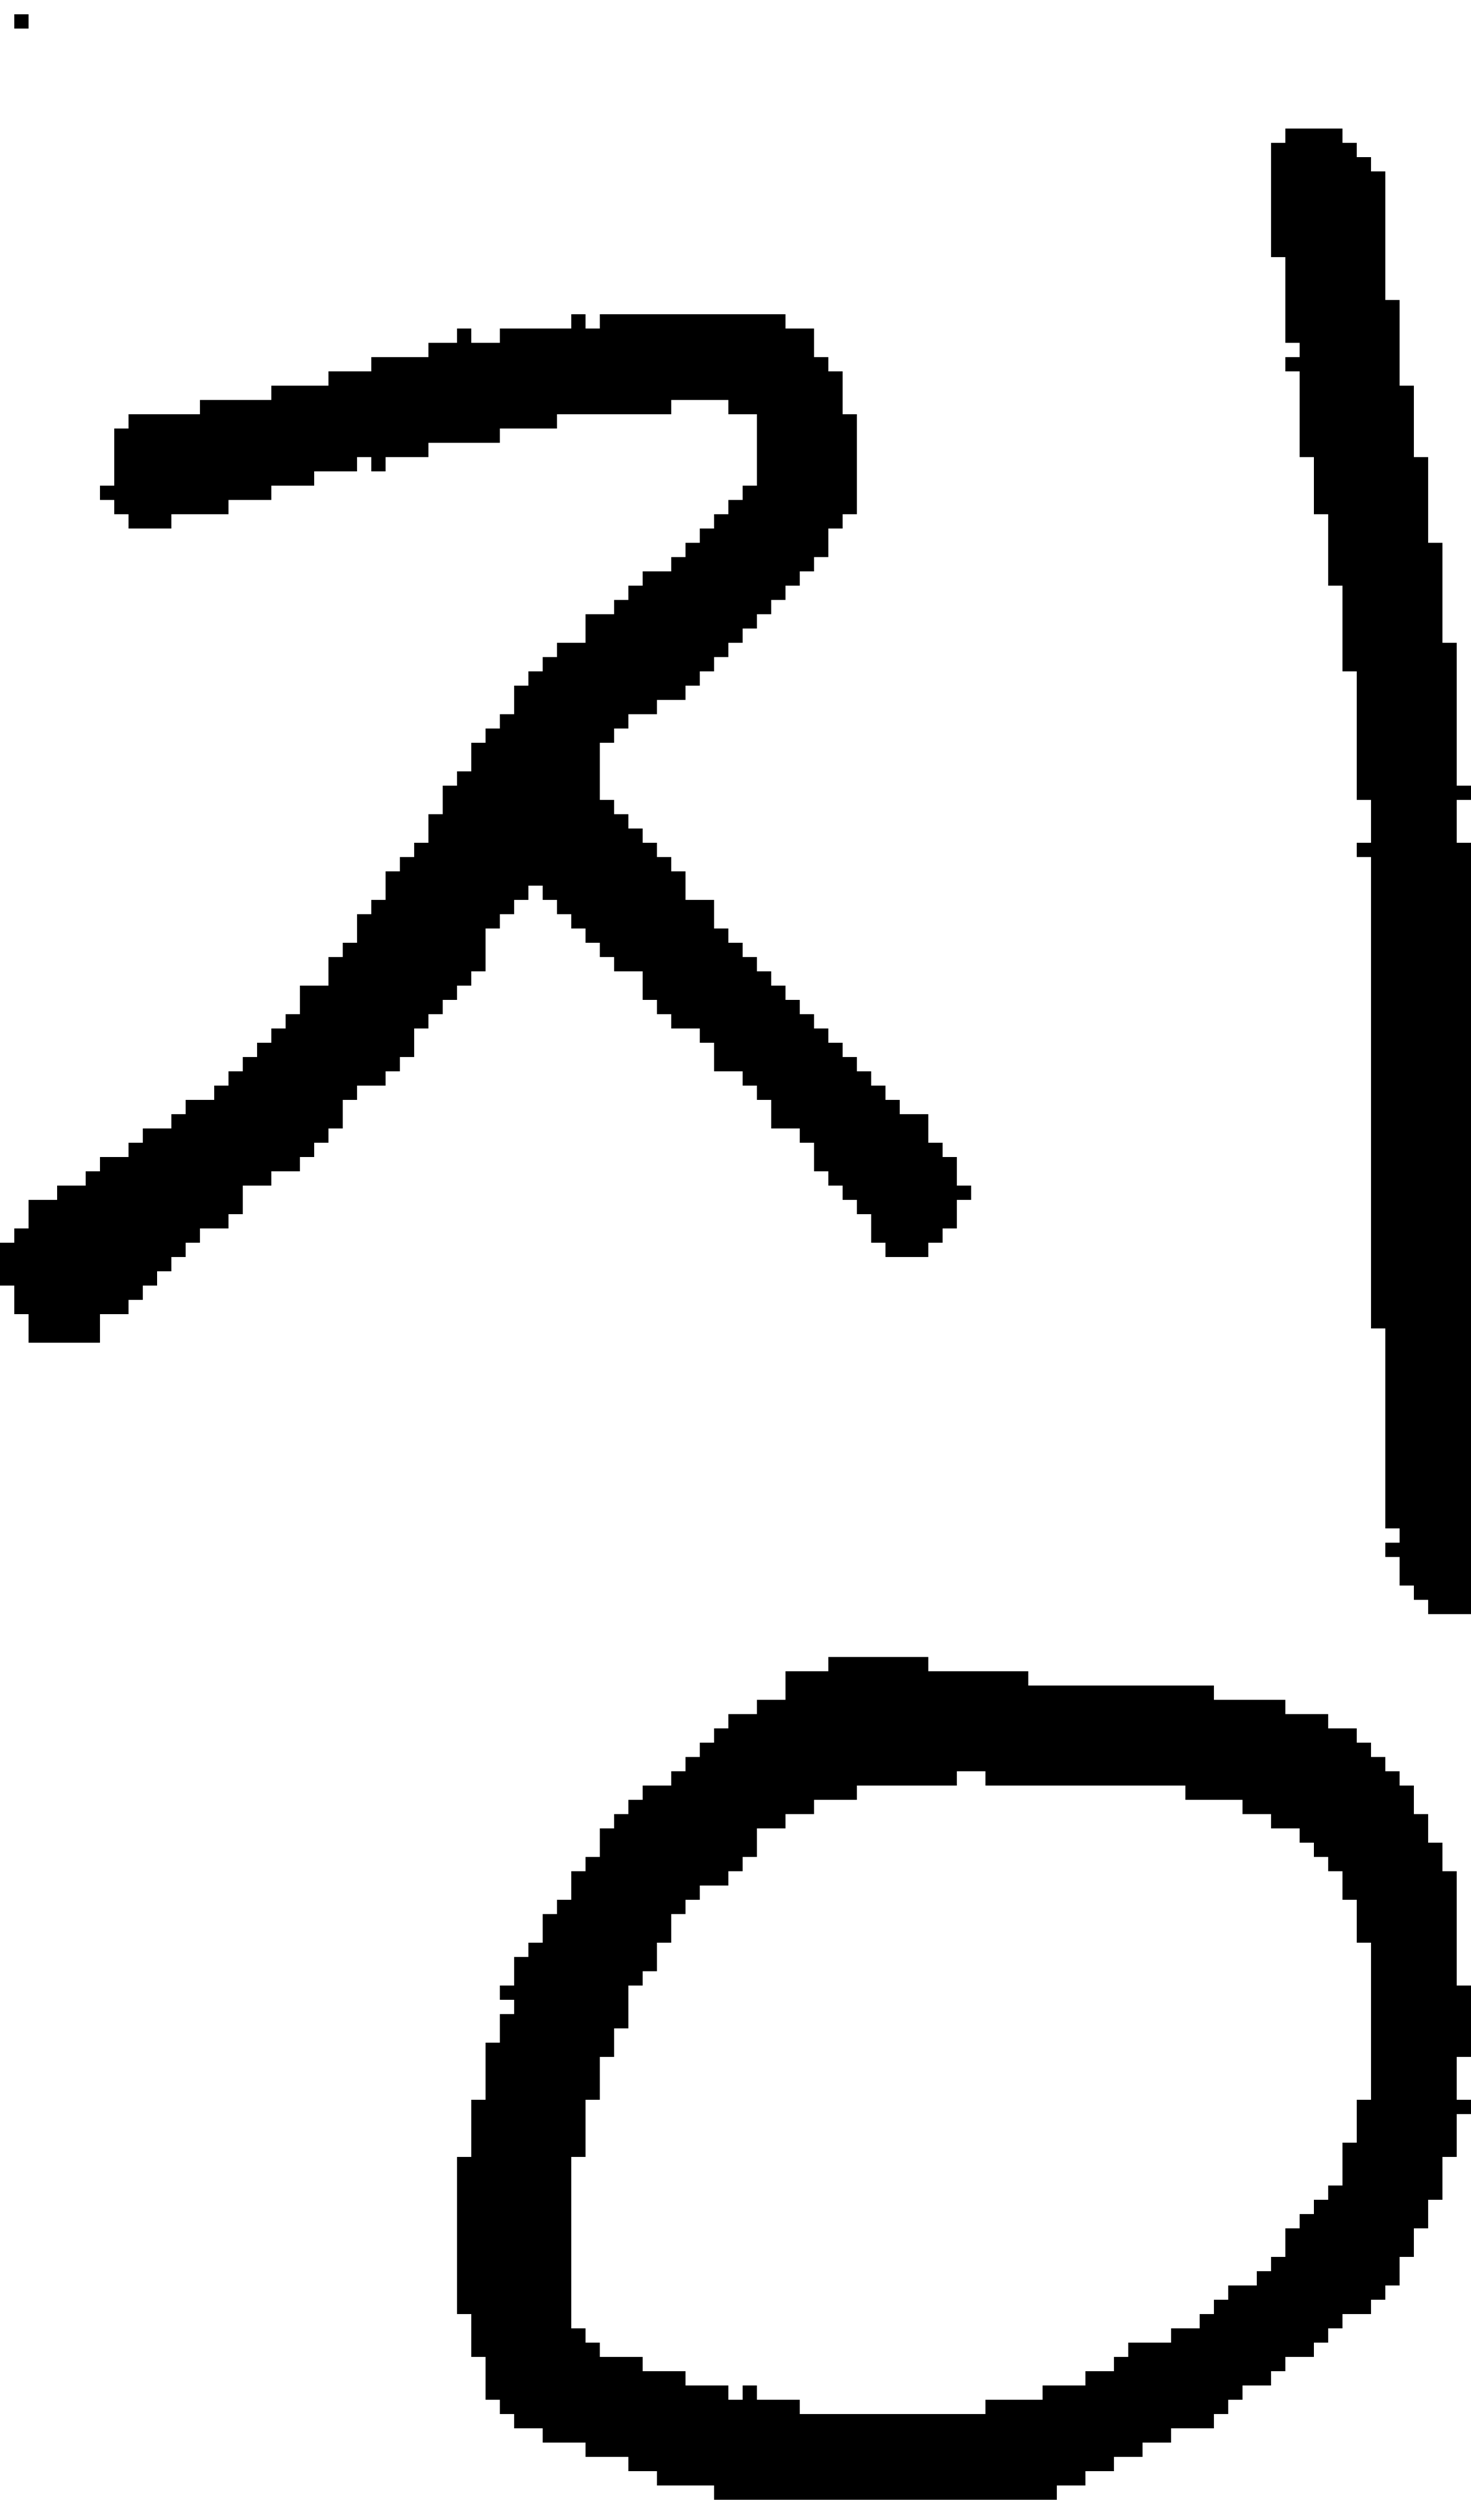 <?xml version="1.0" encoding="UTF-8" standalone="no"?>
<!DOCTYPE svg PUBLIC "-//W3C//DTD SVG 1.1//EN" 
  "http://www.w3.org/Graphics/SVG/1.1/DTD/svg11.dtd">
<svg width="103" height="175"
     xmlns="http://www.w3.org/2000/svg" version="1.1">
 <path d="  M 36,48  L 36,50  L 35,50  L 35,51  L 34,51  L 34,52  L 33,52  L 33,54  L 32,54  L 32,55  L 31,55  L 31,57  L 30,57  L 30,59  L 29,59  L 29,60  L 28,60  L 28,61  L 27,61  L 27,63  L 26,63  L 26,64  L 25,64  L 25,66  L 24,66  L 24,67  L 23,67  L 23,69  L 21,69  L 21,71  L 20,71  L 20,72  L 19,72  L 19,73  L 18,73  L 18,74  L 17,74  L 17,75  L 16,75  L 16,76  L 15,76  L 15,77  L 13,77  L 13,78  L 12,78  L 12,79  L 10,79  L 10,80  L 9,80  L 9,81  L 7,81  L 7,82  L 6,82  L 6,83  L 4,83  L 4,84  L 2,84  L 2,86  L 1,86  L 1,87  L 0,87  L 0,90  L 1,90  L 1,92  L 2,92  L 2,94  L 7,94  L 7,92  L 9,92  L 9,91  L 10,91  L 10,90  L 11,90  L 11,89  L 12,89  L 12,88  L 13,88  L 13,87  L 14,87  L 14,86  L 16,86  L 16,85  L 17,85  L 17,83  L 19,83  L 19,82  L 21,82  L 21,81  L 22,81  L 22,80  L 23,80  L 23,79  L 24,79  L 24,77  L 25,77  L 25,76  L 27,76  L 27,75  L 28,75  L 28,74  L 29,74  L 29,72  L 30,72  L 30,71  L 31,71  L 31,70  L 32,70  L 32,69  L 33,69  L 33,68  L 34,68  L 34,65  L 35,65  L 35,64  L 36,64  L 36,63  L 37,63  L 37,62  L 38,62  L 38,63  L 39,63  L 39,64  L 40,64  L 40,65  L 41,65  L 41,66  L 42,66  L 42,67  L 43,67  L 43,68  L 45,68  L 45,70  L 46,70  L 46,71  L 47,71  L 47,72  L 49,72  L 49,73  L 50,73  L 50,75  L 52,75  L 52,76  L 53,76  L 53,77  L 54,77  L 54,79  L 56,79  L 56,80  L 57,80  L 57,82  L 58,82  L 58,83  L 59,83  L 59,84  L 60,84  L 60,85  L 61,85  L 61,87  L 62,87  L 62,88  L 65,88  L 65,87  L 66,87  L 66,86  L 67,86  L 67,84  L 68,84  L 68,83  L 67,83  L 67,81  L 66,81  L 66,80  L 65,80  L 65,78  L 63,78  L 63,77  L 62,77  L 62,76  L 61,76  L 61,75  L 60,75  L 60,74  L 59,74  L 59,73  L 58,73  L 58,72  L 57,72  L 57,71  L 56,71  L 56,70  L 55,70  L 55,69  L 54,69  L 54,68  L 53,68  L 53,67  L 52,67  L 52,66  L 51,66  L 51,65  L 50,65  L 50,63  L 48,63  L 48,61  L 47,61  L 47,60  L 46,60  L 46,59  L 45,59  L 45,58  L 44,58  L 44,57  L 43,57  L 43,56  L 42,56  L 42,52  L 43,52  L 43,51  L 44,51  L 44,50  L 46,50  L 46,49  L 48,49  L 48,48  L 49,48  L 49,47  L 50,47  L 50,46  L 51,46  L 51,45  L 52,45  L 52,44  L 53,44  L 53,43  L 54,43  L 54,42  L 55,42  L 55,41  L 56,41  L 56,40  L 57,40  L 57,39  L 58,39  L 58,37  L 59,37  L 59,36  L 60,36  L 60,29  L 59,29  L 59,26  L 58,26  L 58,25  L 57,25  L 57,23  L 55,23  L 55,22  L 42,22  L 42,23  L 41,23  L 41,22  L 40,22  L 40,23  L 35,23  L 35,24  L 33,24  L 33,23  L 32,23  L 32,24  L 30,24  L 30,25  L 26,25  L 26,26  L 23,26  L 23,27  L 19,27  L 19,28  L 14,28  L 14,29  L 9,29  L 9,30  L 8,30  L 8,34  L 7,34  L 7,35  L 8,35  L 8,36  L 9,36  L 9,37  L 12,37  L 12,36  L 16,36  L 16,35  L 19,35  L 19,34  L 22,34  L 22,33  L 25,33  L 25,32  L 26,32  L 26,33  L 27,33  L 27,32  L 30,32  L 30,31  L 35,31  L 35,30  L 39,30  L 39,29  L 47,29  L 47,28  L 51,28  L 51,29  L 53,29  L 53,34  L 52,34  L 52,35  L 51,35  L 51,36  L 50,36  L 50,37  L 49,37  L 49,38  L 48,38  L 48,39  L 47,39  L 47,40  L 45,40  L 45,41  L 44,41  L 44,42  L 43,42  L 43,43  L 41,43  L 41,45  L 39,45  L 39,46  L 38,46  L 38,47  L 37,47  L 37,48  Z  " style="fill:rgb(0, 0, 0); fill-opacity:1.000; stroke:none;" />
 <path d="  M 2,1  L 1,1  L 1,2  L 2,2  Z  " style="fill:rgb(0, 0, 0); fill-opacity:1.000; stroke:none;" />
 <path d="  M 38,136  L 37,136  L 37,137  L 36,137  L 36,139  L 35,139  L 35,140  L 36,140  L 36,141  L 35,141  L 35,143  L 34,143  L 34,147  L 33,147  L 33,151  L 32,151  L 32,162  L 33,162  L 33,165  L 34,165  L 34,168  L 35,168  L 35,169  L 36,169  L 36,170  L 38,170  L 38,171  L 41,171  L 41,172  L 44,172  L 44,173  L 46,173  L 46,174  L 50,174  L 50,175  L 74,175  L 74,174  L 76,174  L 76,173  L 78,173  L 78,172  L 80,172  L 80,171  L 82,171  L 82,170  L 85,170  L 85,169  L 86,169  L 86,168  L 87,168  L 87,167  L 89,167  L 89,166  L 90,166  L 90,165  L 92,165  L 92,164  L 93,164  L 93,163  L 94,163  L 94,162  L 96,162  L 96,161  L 97,161  L 97,160  L 98,160  L 98,158  L 99,158  L 99,156  L 100,156  L 100,154  L 101,154  L 101,151  L 102,151  L 102,148  L 103,148  L 103,147  L 102,147  L 102,144  L 103,144  L 103,139  L 102,139  L 102,131  L 101,131  L 101,129  L 100,129  L 100,127  L 99,127  L 99,125  L 98,125  L 98,124  L 97,124  L 97,123  L 96,123  L 96,122  L 95,122  L 95,121  L 93,121  L 93,120  L 90,120  L 90,119  L 85,119  L 85,118  L 72,118  L 72,117  L 65,117  L 65,116  L 58,116  L 58,117  L 55,117  L 55,119  L 53,119  L 53,120  L 51,120  L 51,121  L 50,121  L 50,122  L 49,122  L 49,123  L 48,123  L 48,124  L 47,124  L 47,125  L 45,125  L 45,126  L 44,126  L 44,127  L 43,127  L 43,128  L 42,128  L 42,130  L 41,130  L 41,131  L 40,131  L 40,133  L 39,133  L 39,134  L 38,134  Z  M 56,169  L 56,168  L 53,168  L 53,167  L 52,167  L 52,168  L 51,168  L 51,167  L 48,167  L 48,166  L 45,166  L 45,165  L 42,165  L 42,164  L 41,164  L 41,163  L 40,163  L 40,151  L 41,151  L 41,147  L 42,147  L 42,144  L 43,144  L 43,142  L 44,142  L 44,139  L 45,139  L 45,138  L 46,138  L 46,136  L 47,136  L 47,134  L 48,134  L 48,133  L 49,133  L 49,132  L 51,132  L 51,131  L 52,131  L 52,130  L 53,130  L 53,128  L 55,128  L 55,127  L 57,127  L 57,126  L 60,126  L 60,125  L 67,125  L 67,124  L 69,124  L 69,125  L 83,125  L 83,126  L 87,126  L 87,127  L 89,127  L 89,128  L 91,128  L 91,129  L 92,129  L 92,130  L 93,130  L 93,131  L 94,131  L 94,133  L 95,133  L 95,136  L 96,136  L 96,147  L 95,147  L 95,150  L 94,150  L 94,153  L 93,153  L 93,154  L 92,154  L 92,155  L 91,155  L 91,156  L 90,156  L 90,158  L 89,158  L 89,159  L 88,159  L 88,160  L 86,160  L 86,161  L 85,161  L 85,162  L 84,162  L 84,163  L 82,163  L 82,164  L 79,164  L 79,165  L 78,165  L 78,166  L 76,166  L 76,167  L 73,167  L 73,168  L 69,168  L 69,169  Z  " style="fill:rgb(0, 0, 0); fill-opacity:1.000; stroke:none;" />
 <path d="  M 100,112  L 100,113  L 103,113  L 103,59  L 102,59  L 102,56  L 103,56  L 103,55  L 102,55  L 102,45  L 101,45  L 101,38  L 100,38  L 100,32  L 99,32  L 99,27  L 98,27  L 98,21  L 97,21  L 97,12  L 96,12  L 96,11  L 95,11  L 95,10  L 94,10  L 94,9  L 90,9  L 90,10  L 89,10  L 89,18  L 90,18  L 90,24  L 91,24  L 91,25  L 90,25  L 90,26  L 91,26  L 91,32  L 92,32  L 92,36  L 93,36  L 93,41  L 94,41  L 94,47  L 95,47  L 95,56  L 96,56  L 96,59  L 95,59  L 95,60  L 96,60  L 96,93  L 97,93  L 97,107  L 98,107  L 98,108  L 97,108  L 97,109  L 98,109  L 98,111  L 99,111  L 99,112  Z  " style="fill:rgb(0, 0, 0); fill-opacity:1.000; stroke:none;" />
</svg>

